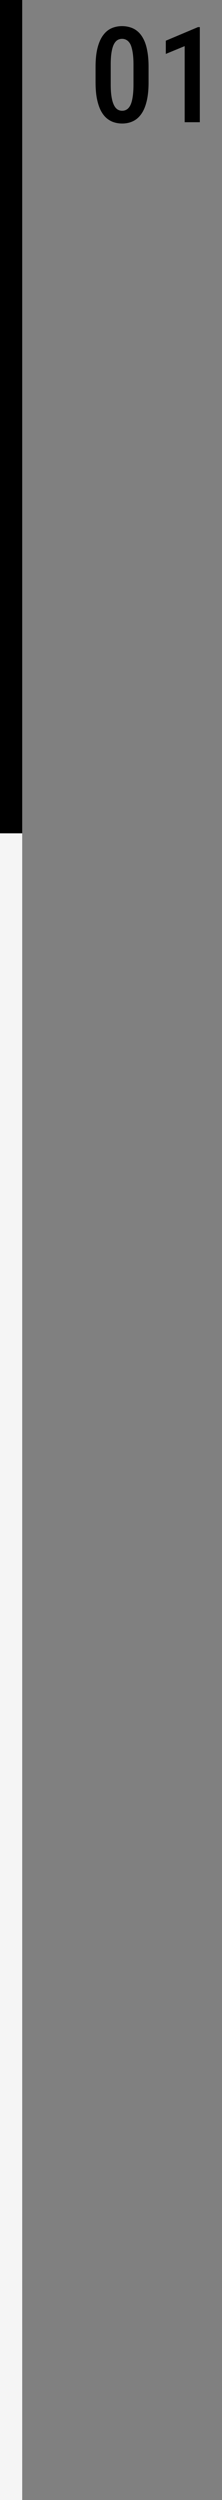 <svg width="40" height="450" viewBox="0 0 40 450" fill="none" xmlns="http://www.w3.org/2000/svg">
<rect x="0" y="0" width="40" height="450" fill="#808080" stroke="none"/>
<rect y="450" width="450" height="4" transform="rotate(-90 0 450)" fill="#F5F5F5"/>
<rect y="150" width="150" height="4" transform="rotate(-90 0 150)" fill="black"/>
<path d="M26.77 12.039V14.828C26.77 16.164 26.652 17.305 26.418 18.25C26.191 19.188 25.867 19.949 25.445 20.535C25.031 21.121 24.531 21.551 23.945 21.824C23.367 22.098 22.723 22.234 22.012 22.234C21.449 22.234 20.922 22.148 20.43 21.977C19.938 21.805 19.492 21.535 19.094 21.168C18.703 20.801 18.367 20.328 18.086 19.75C17.812 19.164 17.598 18.465 17.441 17.652C17.293 16.84 17.219 15.898 17.219 14.828V12.039C17.219 10.695 17.336 9.562 17.57 8.641C17.805 7.711 18.133 6.957 18.555 6.379C18.977 5.793 19.477 5.367 20.055 5.102C20.641 4.836 21.289 4.703 22 4.703C22.562 4.703 23.09 4.789 23.582 4.961C24.074 5.125 24.516 5.387 24.906 5.746C25.297 6.105 25.633 6.574 25.914 7.152C26.195 7.723 26.406 8.414 26.547 9.227C26.695 10.031 26.77 10.969 26.77 12.039ZM24.051 15.238V11.605C24.051 10.934 24.02 10.34 23.957 9.824C23.895 9.309 23.809 8.871 23.699 8.512C23.598 8.152 23.461 7.863 23.289 7.645C23.117 7.418 22.922 7.254 22.703 7.152C22.492 7.043 22.258 6.988 22 6.988C21.68 6.988 21.391 7.07 21.133 7.234C20.883 7.398 20.668 7.664 20.488 8.031C20.316 8.391 20.184 8.867 20.09 9.461C19.996 10.047 19.949 10.762 19.949 11.605V15.238C19.949 15.918 19.98 16.516 20.043 17.031C20.105 17.547 20.195 17.992 20.312 18.367C20.43 18.734 20.57 19.035 20.734 19.27C20.898 19.496 21.086 19.664 21.297 19.773C21.516 19.883 21.754 19.938 22.012 19.938C22.34 19.938 22.629 19.852 22.879 19.68C23.137 19.508 23.352 19.238 23.523 18.871C23.695 18.496 23.824 18.008 23.91 17.406C24.004 16.805 24.051 16.082 24.051 15.238ZM36.004 4.879V22H33.273V8.301L29.875 9.707V7.328L35.676 4.879H36.004Z" fill="black"/>
</svg>
